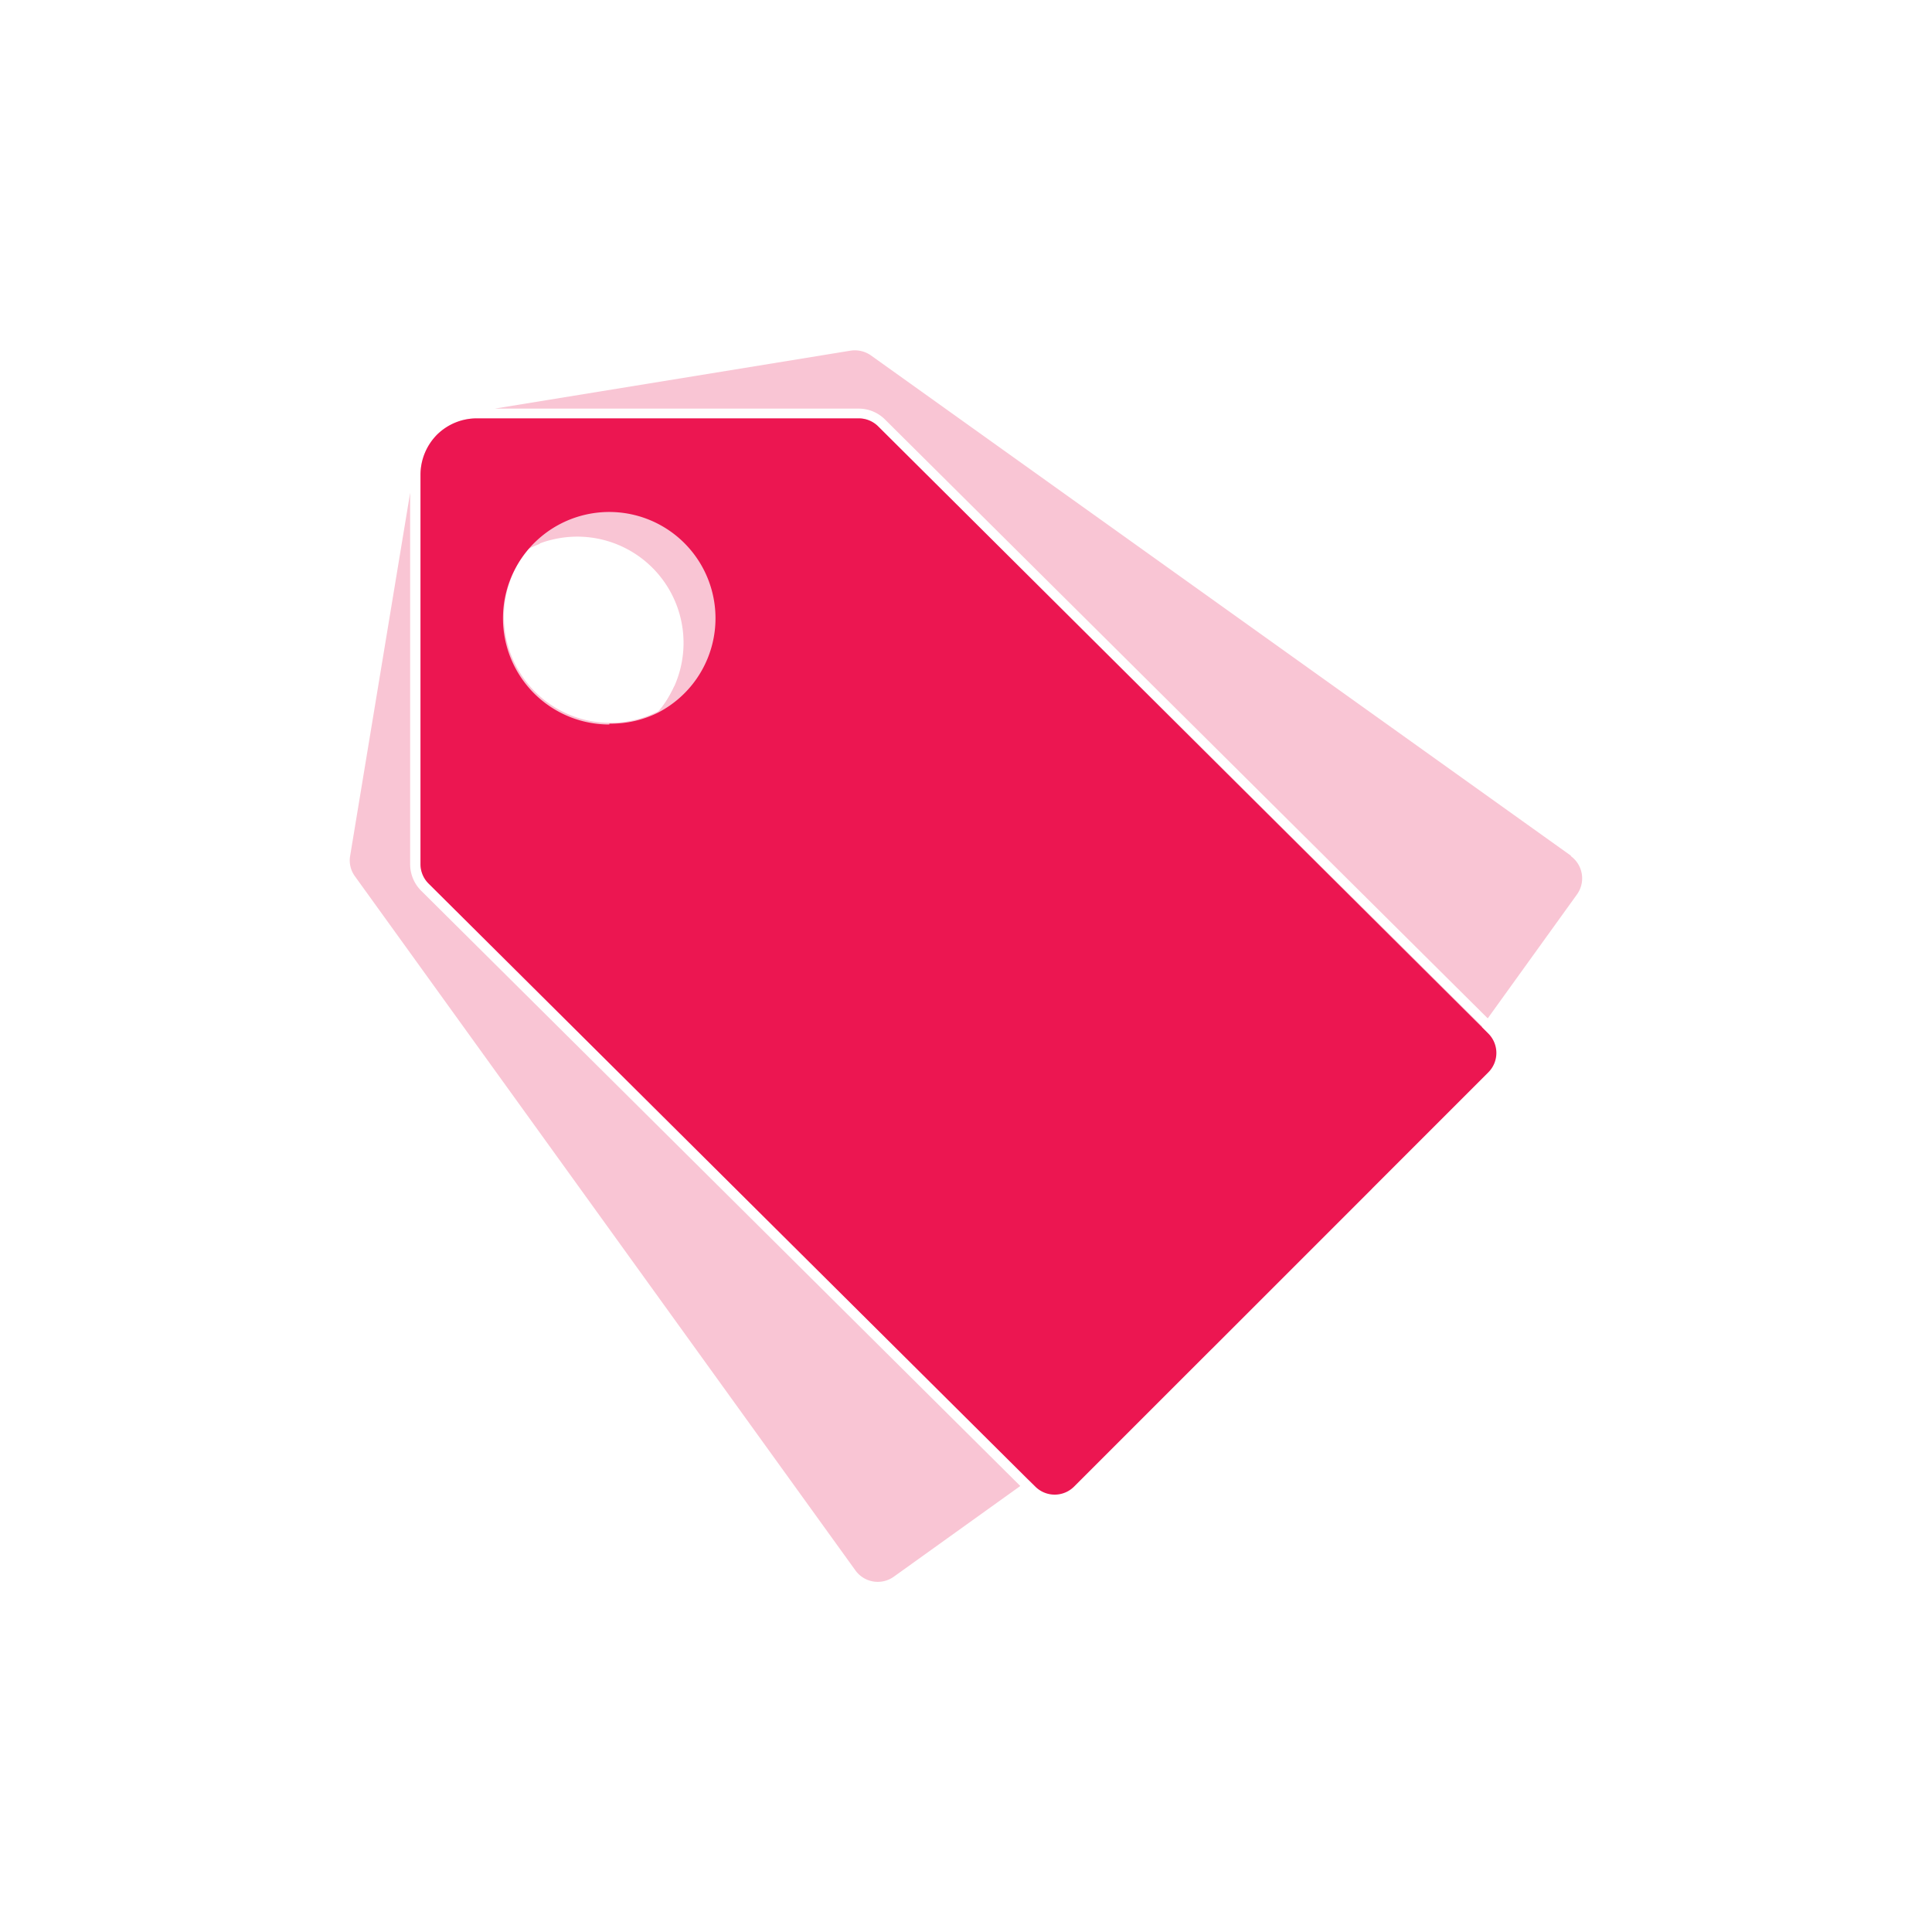 <svg id="Layer_2" data-name="Layer 2" xmlns="http://www.w3.org/2000/svg" viewBox="0 0 200 200"><defs><style>.cls-1{fill:#f9c5d4;}.cls-2{fill:#ec1651;}</style></defs><path class="cls-1" d="M90.91,44.14a2.85,2.85,0,0,0-2-.83H49.4A5.85,5.85,0,0,0,45.24,45h0l0,0s0,0,0,0v0a5.91,5.91,0,0,0-1,4.38l6.47,39.7A2.83,2.83,0,0,0,51.77,91l70.8,50.65.48.33,16.63-16.63,2-2.74,11.77-16.34ZM72.49,69.58a9.24,9.24,0,0,1-1.11.73,9.52,9.52,0,0,1-1.15.58l-.44.18c-.07.15-.13.29-.21.43a11.19,11.19,0,0,1-.64,1.12c-.24.36-.49.7-.76,1h0A11,11,0,0,1,54.68,56.83a12.24,12.24,0,0,1,1.17-.52,9.85,9.85,0,0,1,.61-1.16,11,11,0,1,1,16,14.43ZM90.91,44.14a2.85,2.85,0,0,0-2-.83H49.4A5.85,5.85,0,0,0,45.24,45h0l0,0s0,0,0,0v0a5.91,5.91,0,0,0-1,4.38l6.47,39.7A2.83,2.83,0,0,0,51.77,91l70.8,50.65,2.87-2.06,14.24-14.24,2-2.74,11.77-16.34ZM72.49,69.58a9.24,9.24,0,0,1-1.11.73,9.52,9.52,0,0,1-1.15.58l-.44.18c-.07.15-.13.29-.21.43a11.19,11.19,0,0,1-.64,1.12c-.24.36-.49.7-.76,1h0A11,11,0,0,1,54.68,56.83a12.24,12.24,0,0,1,1.17-.52,9.85,9.85,0,0,1,.61-1.16,11,11,0,1,1,16,14.43Zm90.13,19L90.17,36.8a2.9,2.9,0,0,0-2.12-.5l-36.84,6H88.9a3.86,3.86,0,0,1,2.71,1.12l62.4,62,9.26-12.86A2.85,2.85,0,0,0,162.62,88.63Z"/><path class="cls-1" d="M43.58,92.19a3.87,3.87,0,0,1-1.12-2.73V51L36.25,88.58a2.79,2.79,0,0,0,.49,2.13l51.8,71.84a2.85,2.85,0,0,0,4,.66l13.08-9.38Zm98.07,30.44-51.21-71a2.85,2.85,0,0,0-1.84-1.15L49.62,44a5.85,5.85,0,0,0-4.38,1h0l0,0s0,0,0,0v0a5.91,5.91,0,0,0-1.71,4.16V89.46a2.84,2.84,0,0,0,.83,2l62.13,61.76,16.15-11.57,2.87-2.06,14.24-14.24,2.29-2.29ZM48.92,64.79a11,11,0,0,1,5.76-8,12.24,12.24,0,0,1,1.17-.52,9.05,9.05,0,0,1,1.25-.39A11,11,0,0,1,69.79,71.07c-.07.15-.13.29-.21.43a11.19,11.19,0,0,1-.64,1.12c-.24.36-.49.7-.76,1h0a11,11,0,0,1-19.25-8.87Z"/><path class="cls-2" d="M154.08,107l-.66-.66L90.91,44.14a2.85,2.85,0,0,0-2-.83H49.4A5.85,5.85,0,0,0,45.24,45h0l0,0s0,0,0,0v0a5.91,5.91,0,0,0-1.71,4.16V89.46a2.84,2.84,0,0,0,.83,2l62.13,61.76.69.68a2.84,2.84,0,0,0,4,0l28.55-28.55,2.29-2.29L154.08,111A2.84,2.84,0,0,0,154.08,107Zm-91-32a11,11,0,1,1,5.1-1.26h0A10.92,10.92,0,0,1,63.08,74.91Z"/></svg>